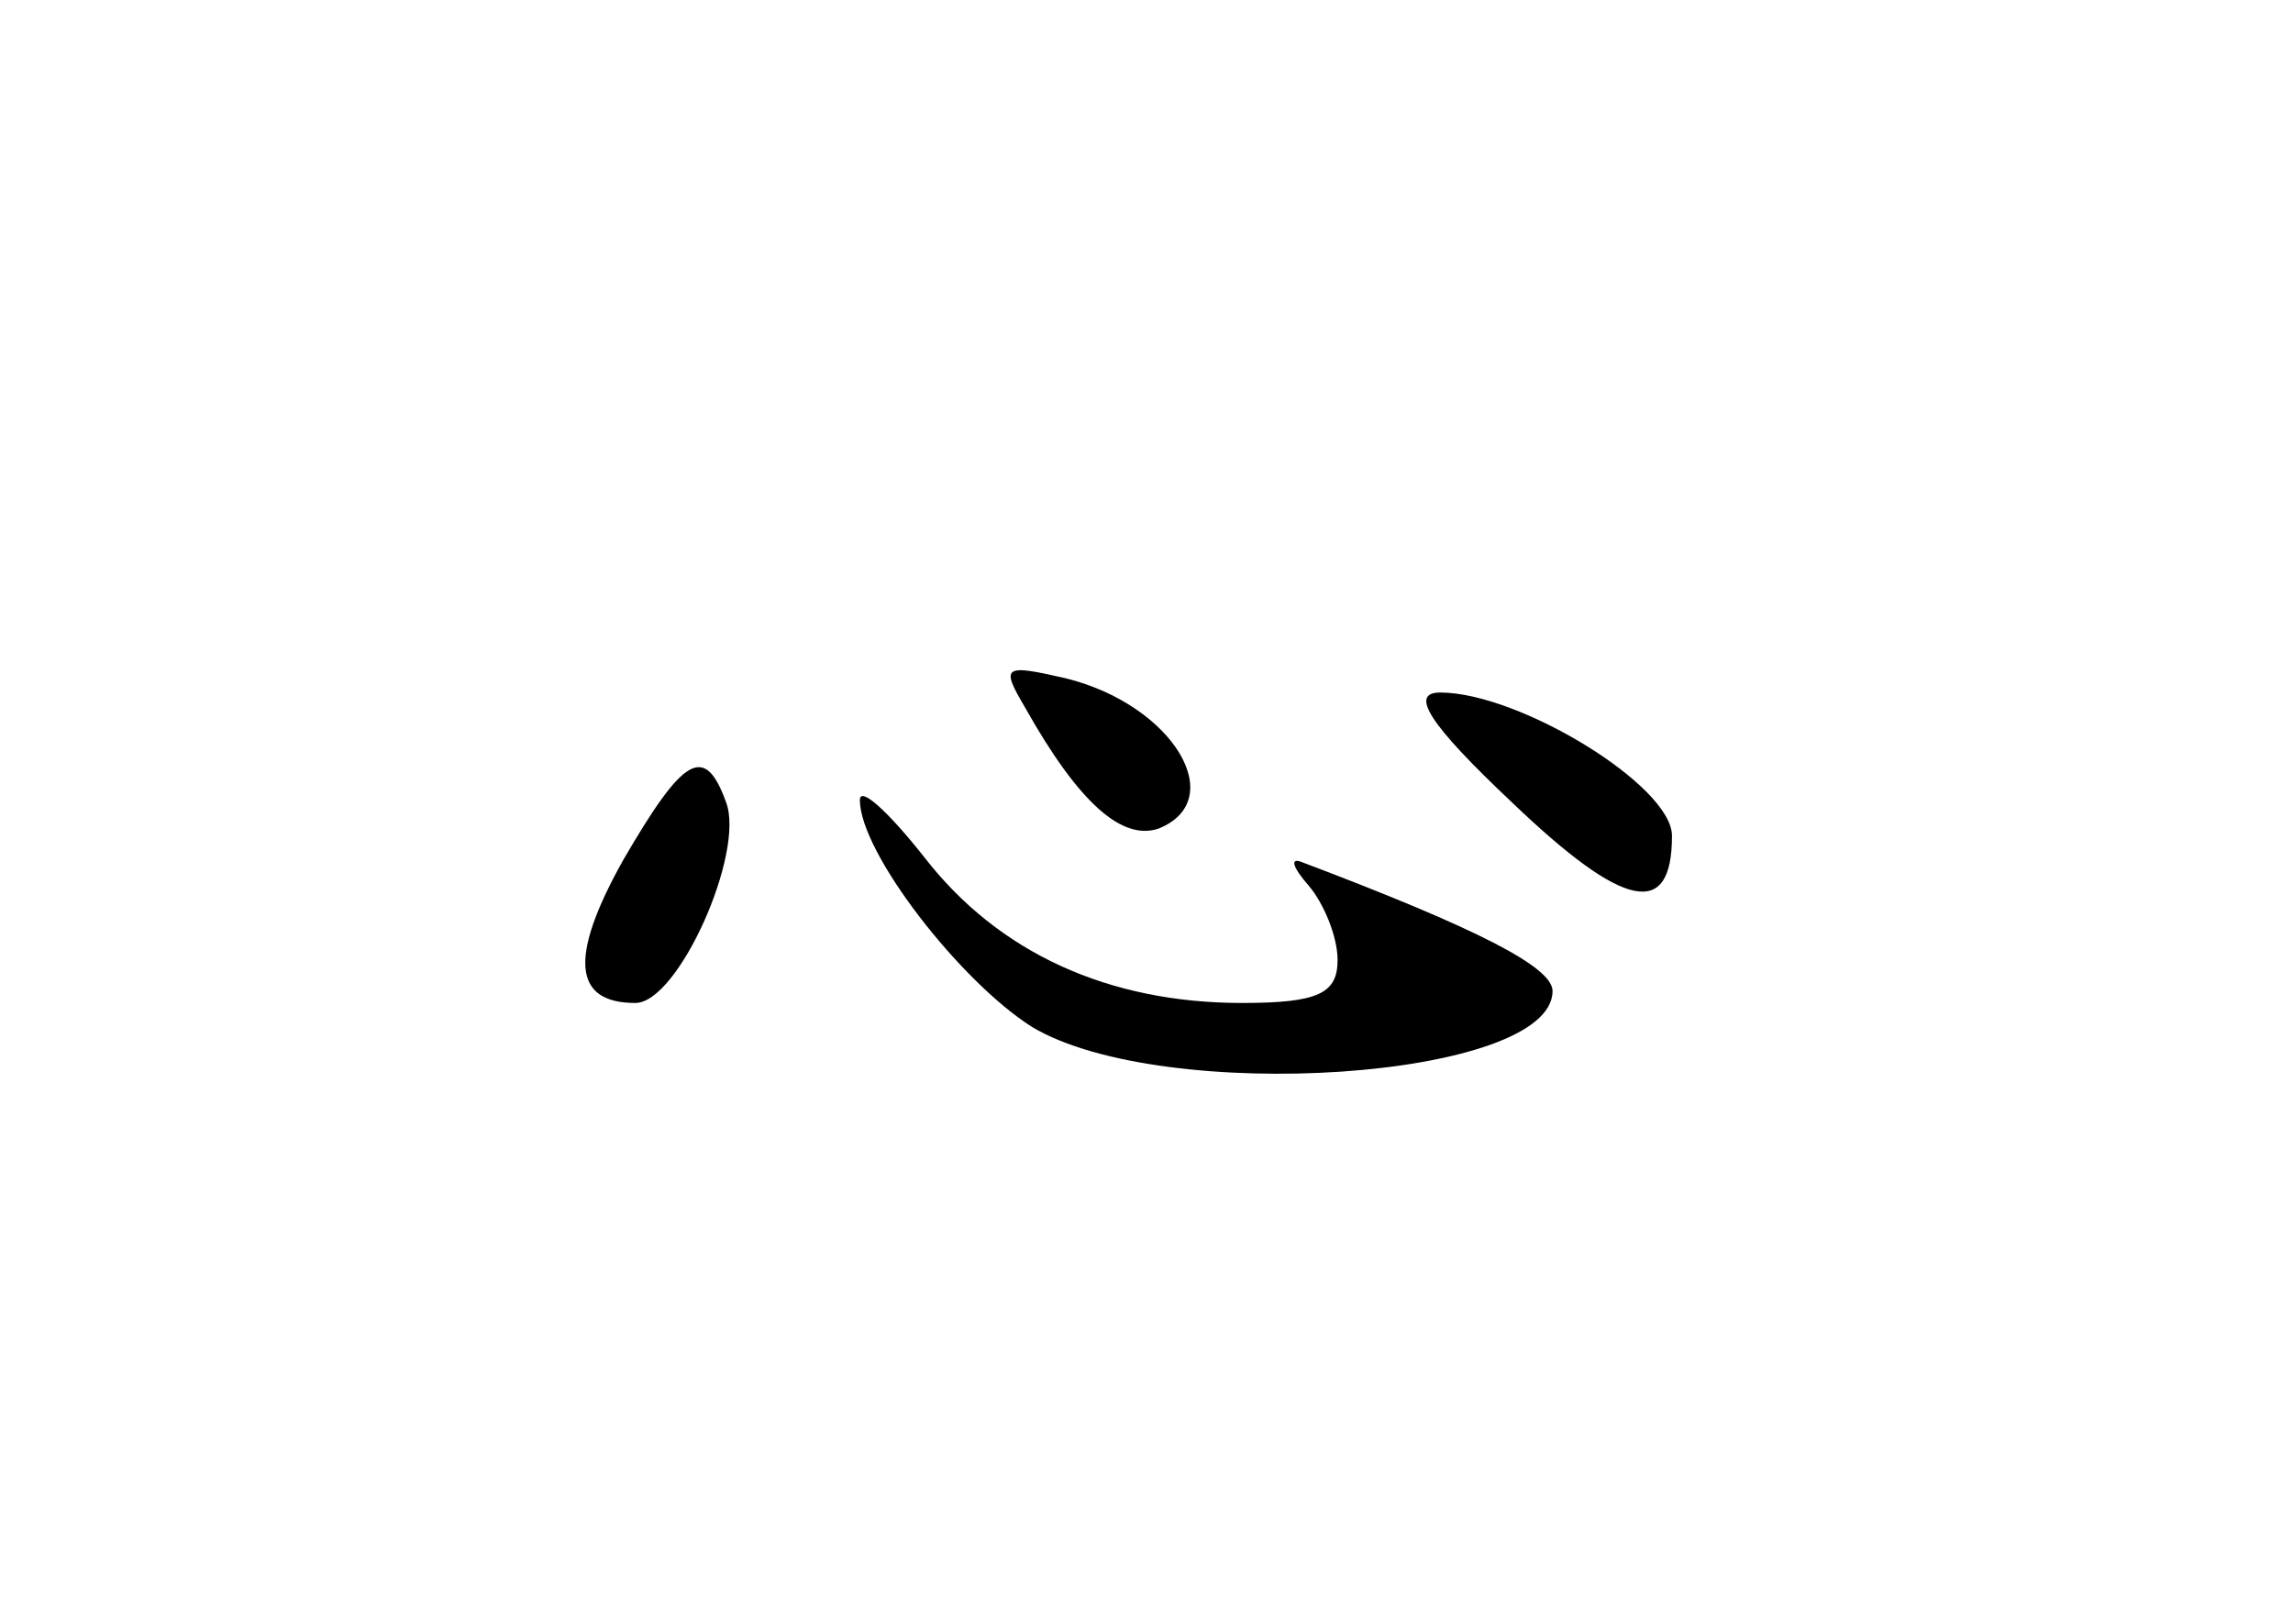 <?xml version="1.0" standalone="no"?>
<!DOCTYPE svg PUBLIC "-//W3C//DTD SVG 20010904//EN"
 "http://www.w3.org/TR/2001/REC-SVG-20010904/DTD/svg10.dtd">
<svg version="1.0" xmlns="http://www.w3.org/2000/svg"
 width="96pt" height="68pt" viewBox="0 0 96 68"
 preserveAspectRatio="xMidYMid meet">
<g transform="translate(0,68) scale(0.1,-0.1)"
fill="#000000" stroke="none">
<path d="M429 384 c23 -41 41 -56 56 -51 30 12 6 52 -39 63 -26 6 -27 5 -17
-12z"/>
<path d="M633 344 c47 -45 67 -49 67 -14 0 21 -64 60 -97 60 -13 0 -5 -13 30
-46z"/>
<path d="M261 320 c-23 -41 -21 -60 5 -60 18 0 46 63 38 84 -9 25 -18 19 -43
-24z"/>
<path d="M360 345 c0 -22 42 -76 72 -95 55 -33 218 -22 218 15 0 10 -31 26
-105 54 -5 2 -4 -2 3 -10 6 -7 12 -21 12 -31 0 -14 -8 -18 -40 -18 -56 0 -102
21 -133 61 -15 19 -27 30 -27 24z"/>
</g>
</svg>
